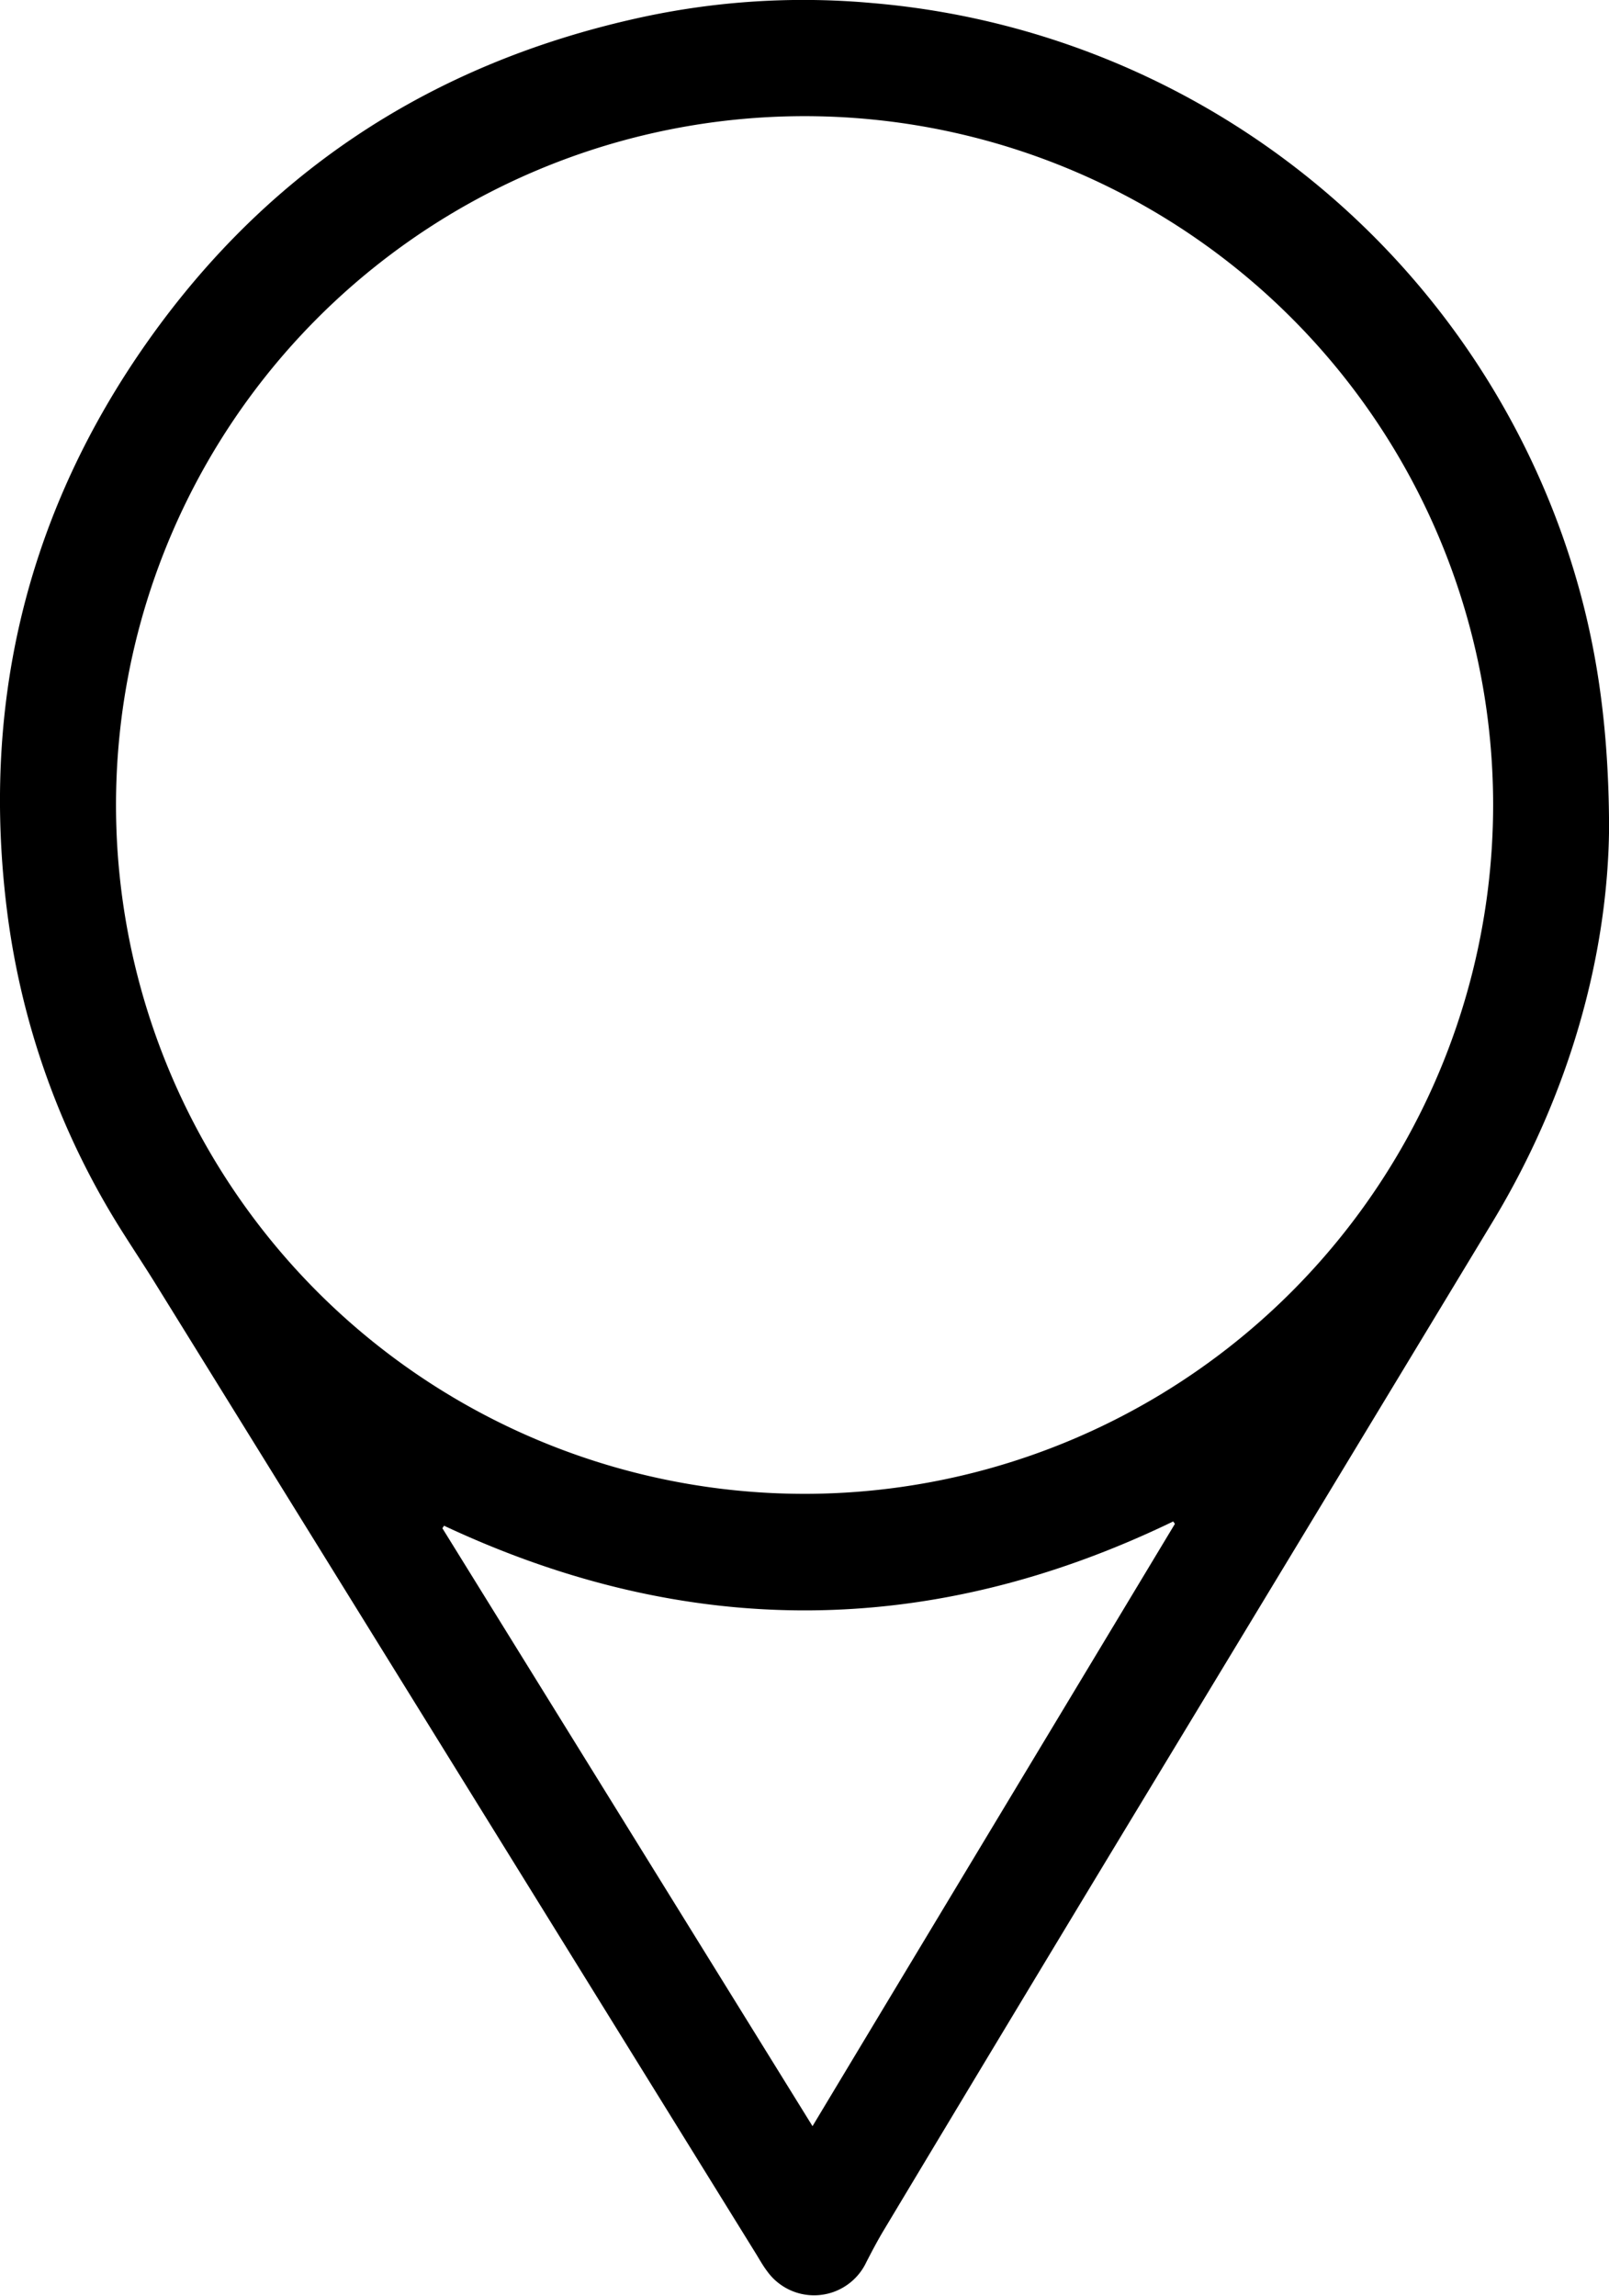 <svg id="Camada_26" data-name="Camada 26" xmlns="http://www.w3.org/2000/svg" viewBox="0 0 222.88 317.88"><path d="M335.21,260.45c-.17,17.46-5.39,36.73-16.11,54.47q-25.49,42.15-51,84.28-16.71,27.63-33.32,55.32c-.88,1.46-1.69,3-2.46,4.5a8,8,0,0,1-13.73,1.25c-.62-.81-1.11-1.72-1.66-2.6q-41.58-67.14-83.16-134.28c-1.41-2.27-2.89-4.5-4.32-6.76a108.18,108.18,0,0,1-16.15-44.69c-3.49-27.68,2.29-53.38,17.88-76.57,17-25.24,40.59-40.89,70.34-47.27a105.85,105.85,0,0,1,31.7-1.89,111.4,111.4,0,0,1,95.52,73.72C333,232,335.17,244.42,335.21,260.45Zm-16.06-3.35a95.38,95.38,0,1,0-94.41,95.52A95.43,95.43,0,0,0,319.15,257.1Zm-44.08,99.68-.24-.33q-50.35,24.33-101,.59l-.23.35,51.27,82.79C241.72,412.15,258.4,384.47,275.07,356.78Z" transform="translate(-112.32 -145.78)"/></svg>